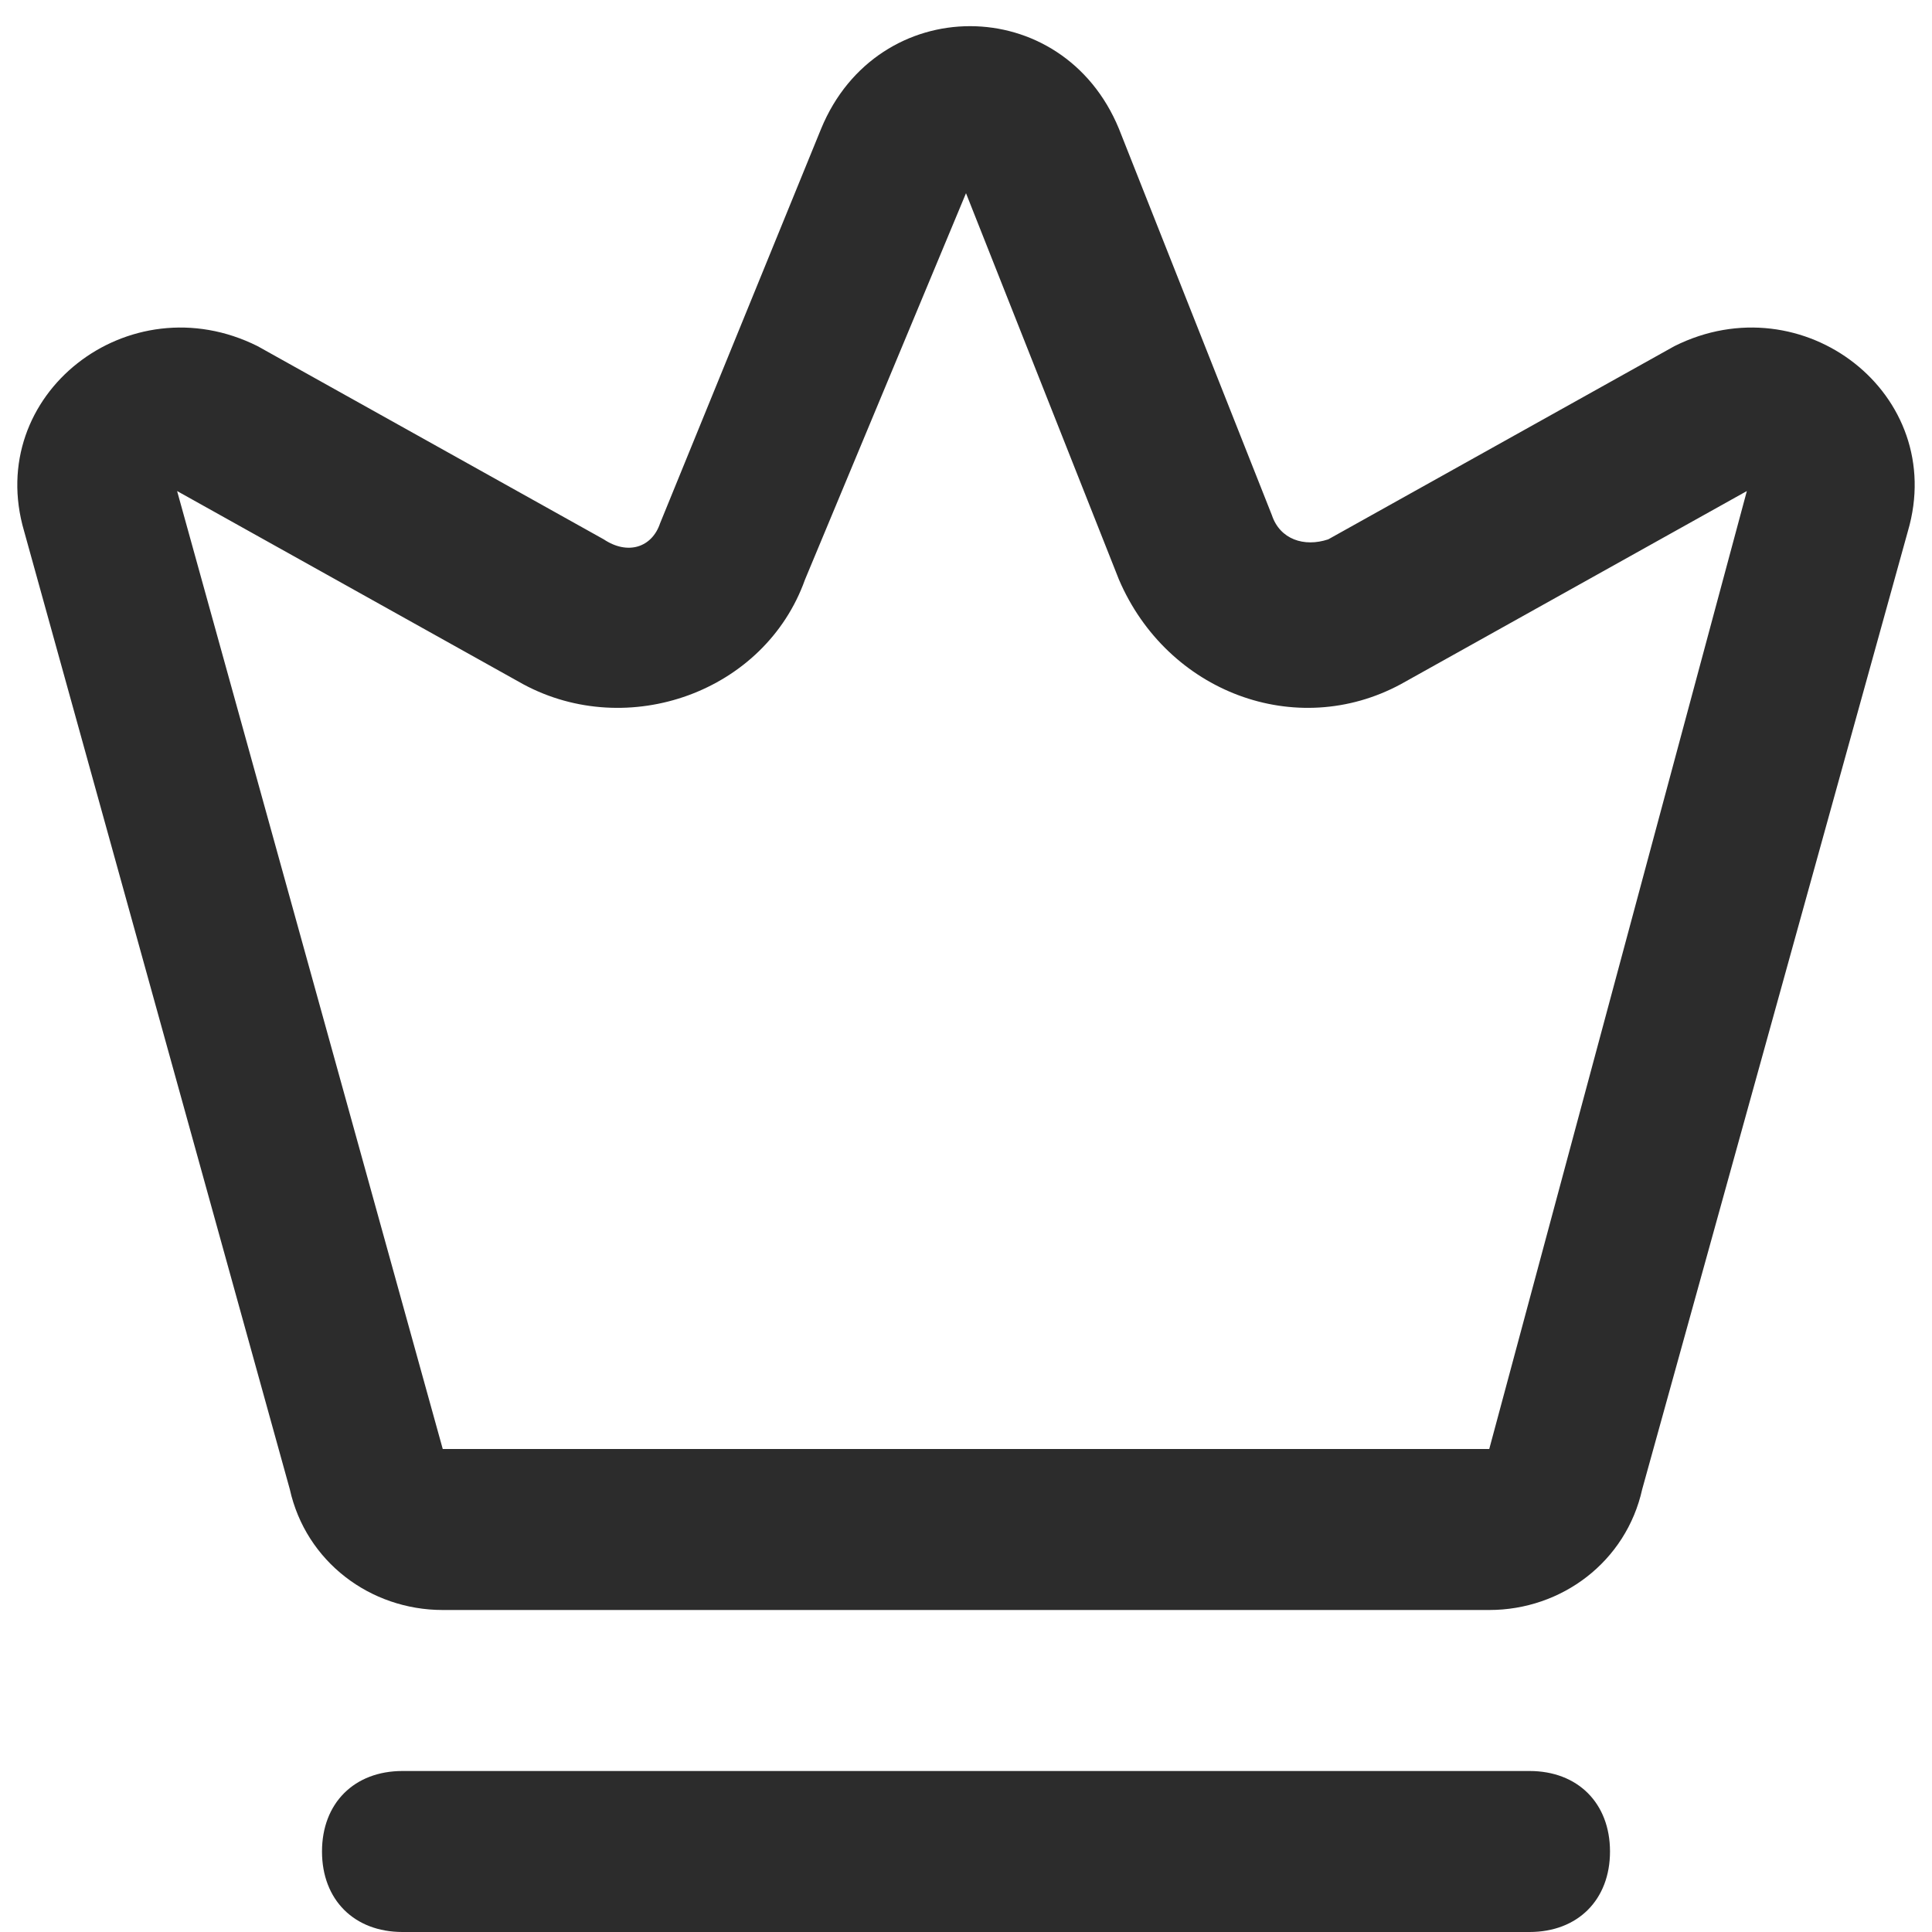 <?xml version="1.0" standalone="no"?><!DOCTYPE svg PUBLIC "-//W3C//DTD SVG 1.1//EN" "http://www.w3.org/Graphics/SVG/1.1/DTD/svg11.dtd"><svg class="icon" width="200px" height="200.00px" viewBox="0 0 1024 1024" version="1.1" xmlns="http://www.w3.org/2000/svg"><path fill="#2c2c2c" d="M887.467 183.467l-183.467 102.4c-12.8 4.267-25.6 0-29.867-12.8l-81.067-204.8c-29.867-72.533-128-72.533-157.867 0l-85.333 209.067c-4.267 12.8-17.067 17.067-29.867 8.533L136.533 183.467C68.267 149.333-8.533 209.067 12.8 281.6l140.8 507.733c8.533 38.4 42.667 64 81.067 64h554.667c38.4 0 72.533-25.6 81.067-64l140.8-507.733c21.333-72.533-55.467-132.267-123.733-98.133zM789.333 768h-554.667L93.867 260.267l183.467 102.4c55.467 29.867 128 4.267 149.333-55.467l85.333-204.8 81.067 204.8c25.6 59.733 93.867 85.333 149.333 55.467l183.467-102.4L789.333 768zM170.667 981.333c0-25.6 17.067-42.667 42.667-42.667h597.333c25.6 0 42.667 17.067 42.667 42.667s-17.067 42.667-42.667 42.667H213.333c-25.6 0-42.667-17.067-42.667-42.667z"  /></svg>